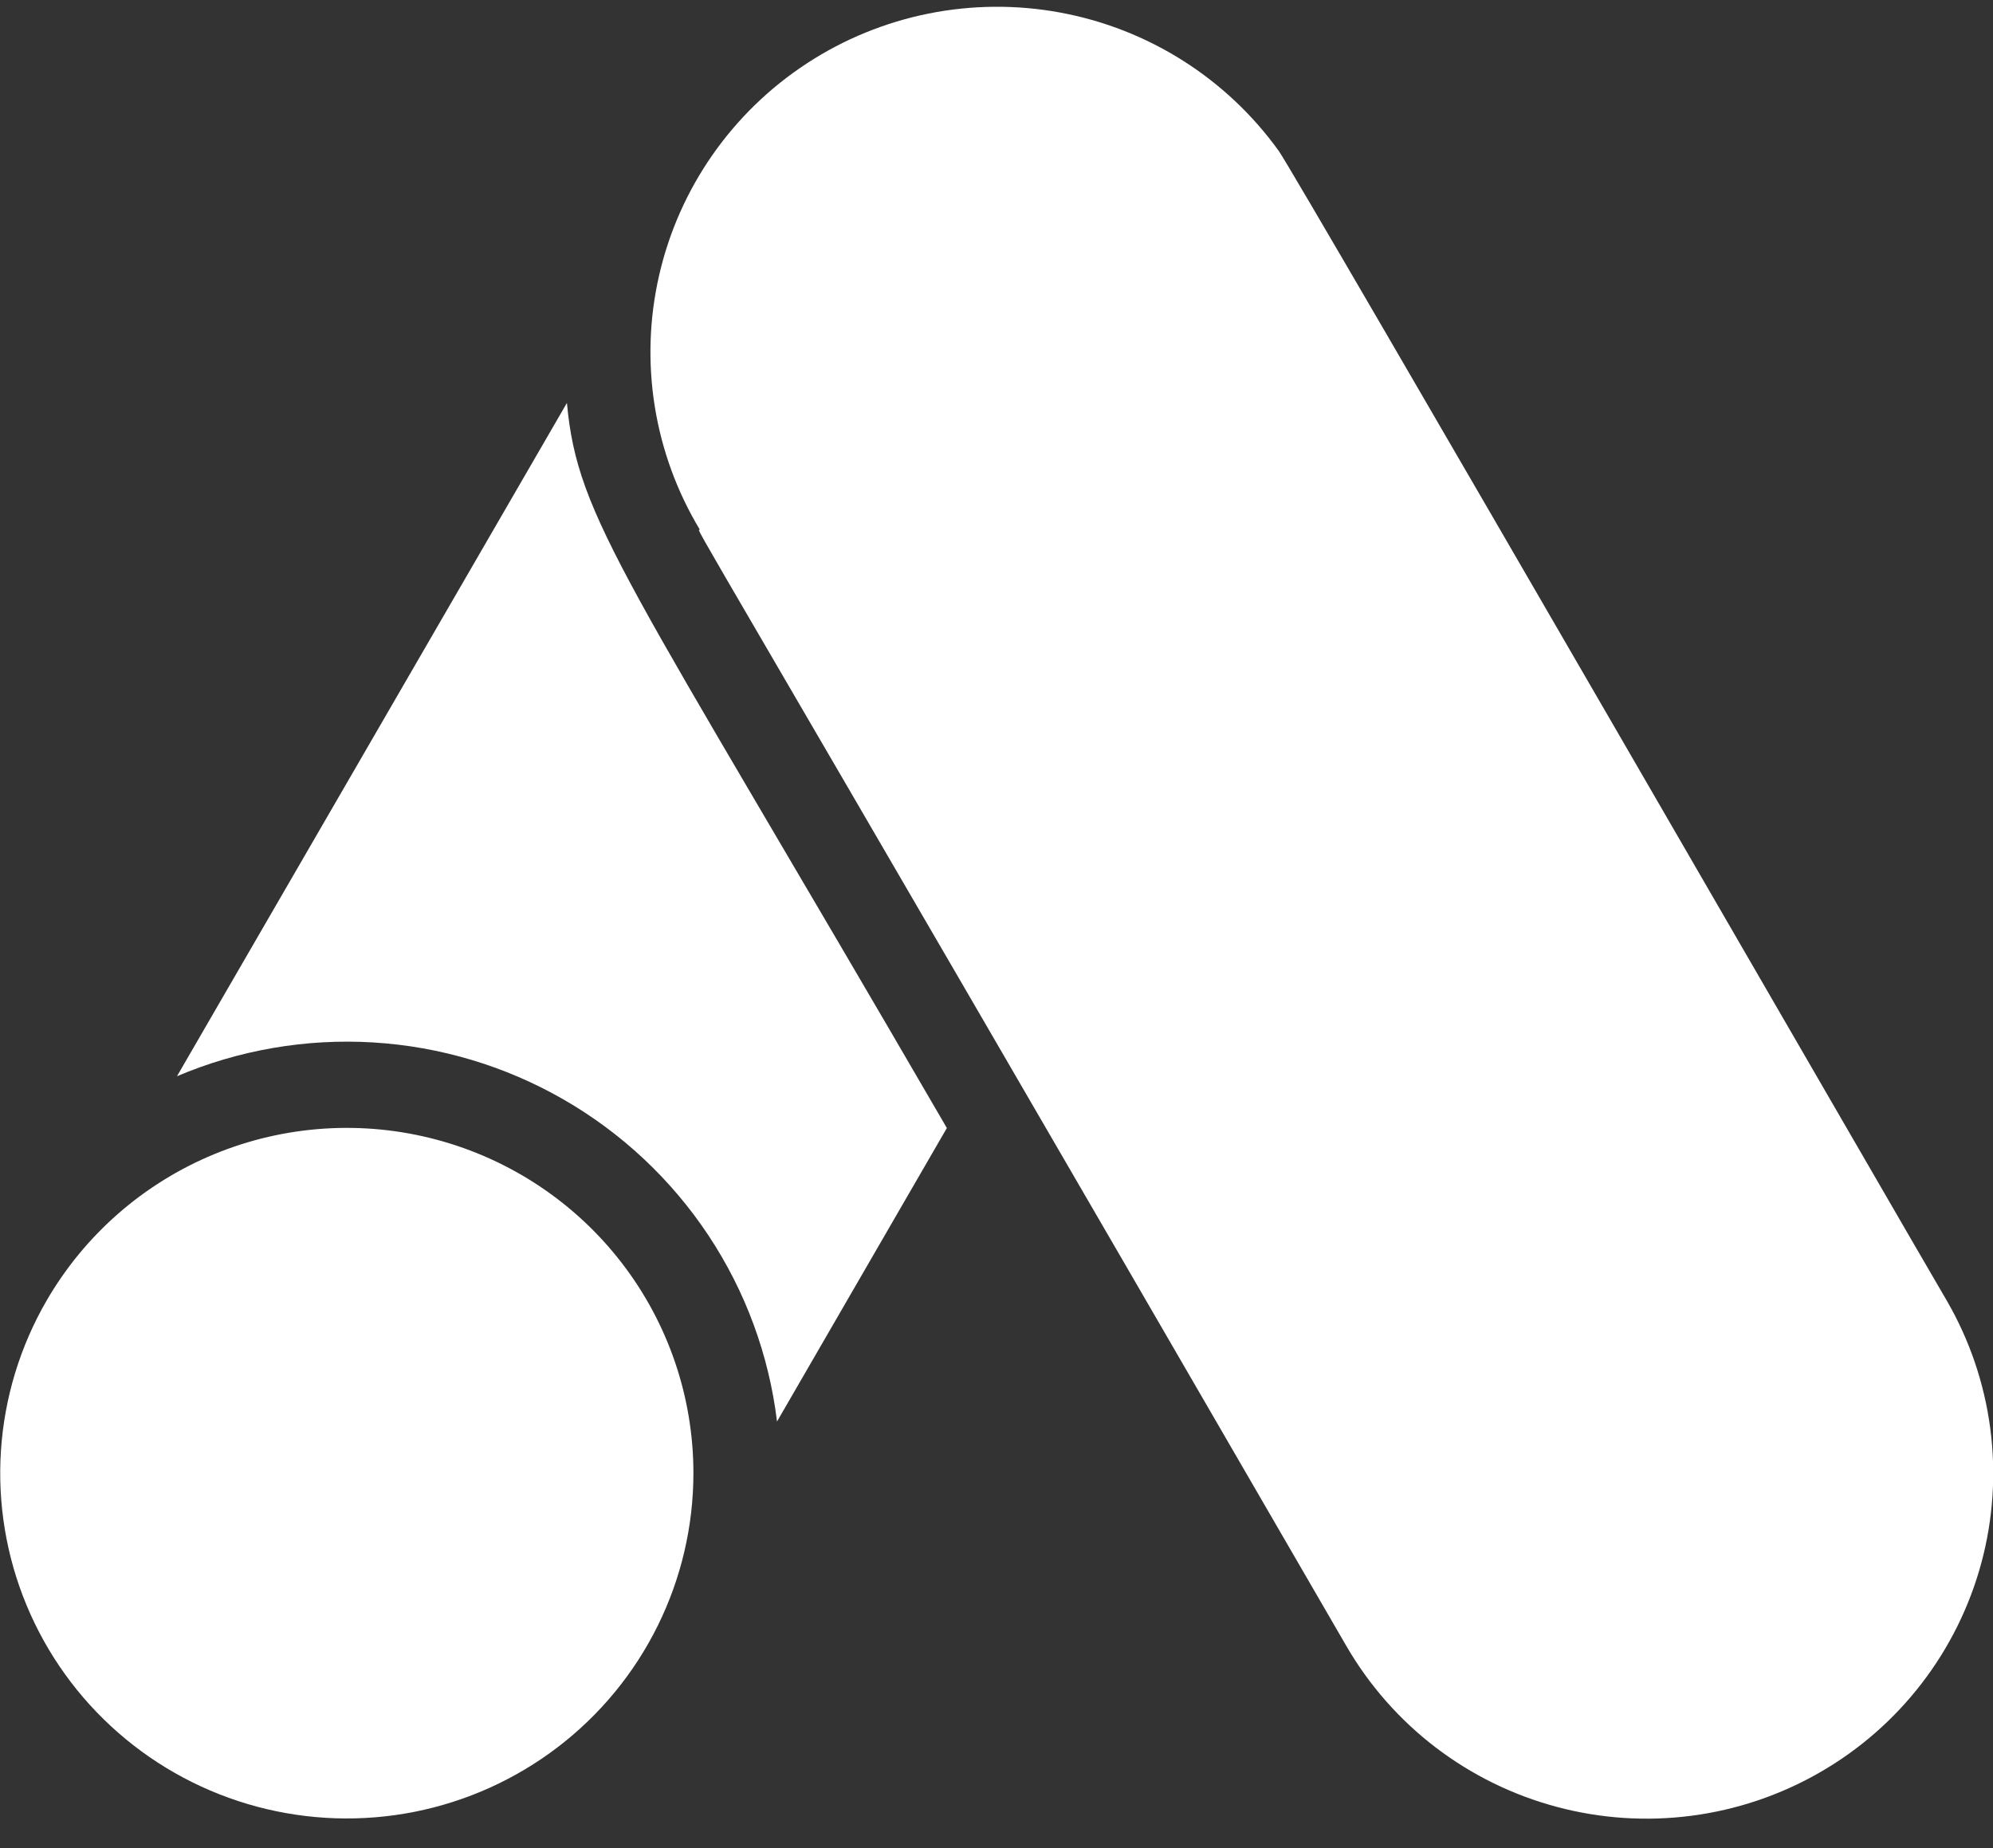 <svg width="55" height="51" viewBox="0 0 55 51" fill="none" xmlns="http://www.w3.org/2000/svg">
<rect x="0" y="0" width="55" height="51" fill="#333333" stroke="none"/>
<path d="M1.285 35.892C0.552 37.158 0.122 38.575 0.026 40.033C-0.069 41.491 0.173 42.951 0.735 44.301C1.296 45.651 2.162 46.854 3.265 47.817C4.368 48.781 5.679 49.478 7.095 49.856C8.512 50.234 9.997 50.283 11.436 49.998C12.875 49.713 14.228 49.102 15.392 48.213C16.556 47.324 17.499 46.18 18.148 44.869C18.797 43.559 19.135 42.117 19.136 40.656C19.137 38.558 18.442 36.518 17.16 34.853C15.878 33.189 14.081 31.992 12.046 31.449C10.012 30.906 7.854 31.047 5.908 31.851C3.963 32.654 2.337 34.075 1.285 35.892Z" fill="white"/>
<path d="M15.645 11.119L4.884 29.699C6.59 28.974 8.443 28.655 10.295 28.766C12.147 28.878 13.947 29.417 15.553 30.341C17.16 31.266 18.528 32.55 19.551 34.092C20.573 35.634 21.221 37.392 21.443 39.227L26.13 31.128C17.235 15.811 15.943 14.346 15.645 11.119ZM53.725 35.892C53.115 34.868 35.635 4.604 35.288 4.163C33.849 2.164 31.69 0.796 29.262 0.347C26.834 -0.102 24.326 0.401 22.262 1.752C20.198 3.103 18.739 5.197 18.19 7.596C17.64 9.994 18.044 12.511 19.315 14.62C19.195 14.62 18.717 13.596 37.154 45.42C37.782 46.504 38.618 47.455 39.614 48.217C40.611 48.978 41.748 49.538 42.962 49.861C44.175 50.186 45.441 50.268 46.687 50.105C47.932 49.942 49.133 49.536 50.221 48.91C51.31 48.285 52.263 47.452 53.028 46.459C53.793 45.466 54.354 44.333 54.68 43.124C55.005 41.915 55.088 40.654 54.924 39.413C54.76 38.173 54.353 36.976 53.725 35.892Z" fill="white"/>
</svg>
